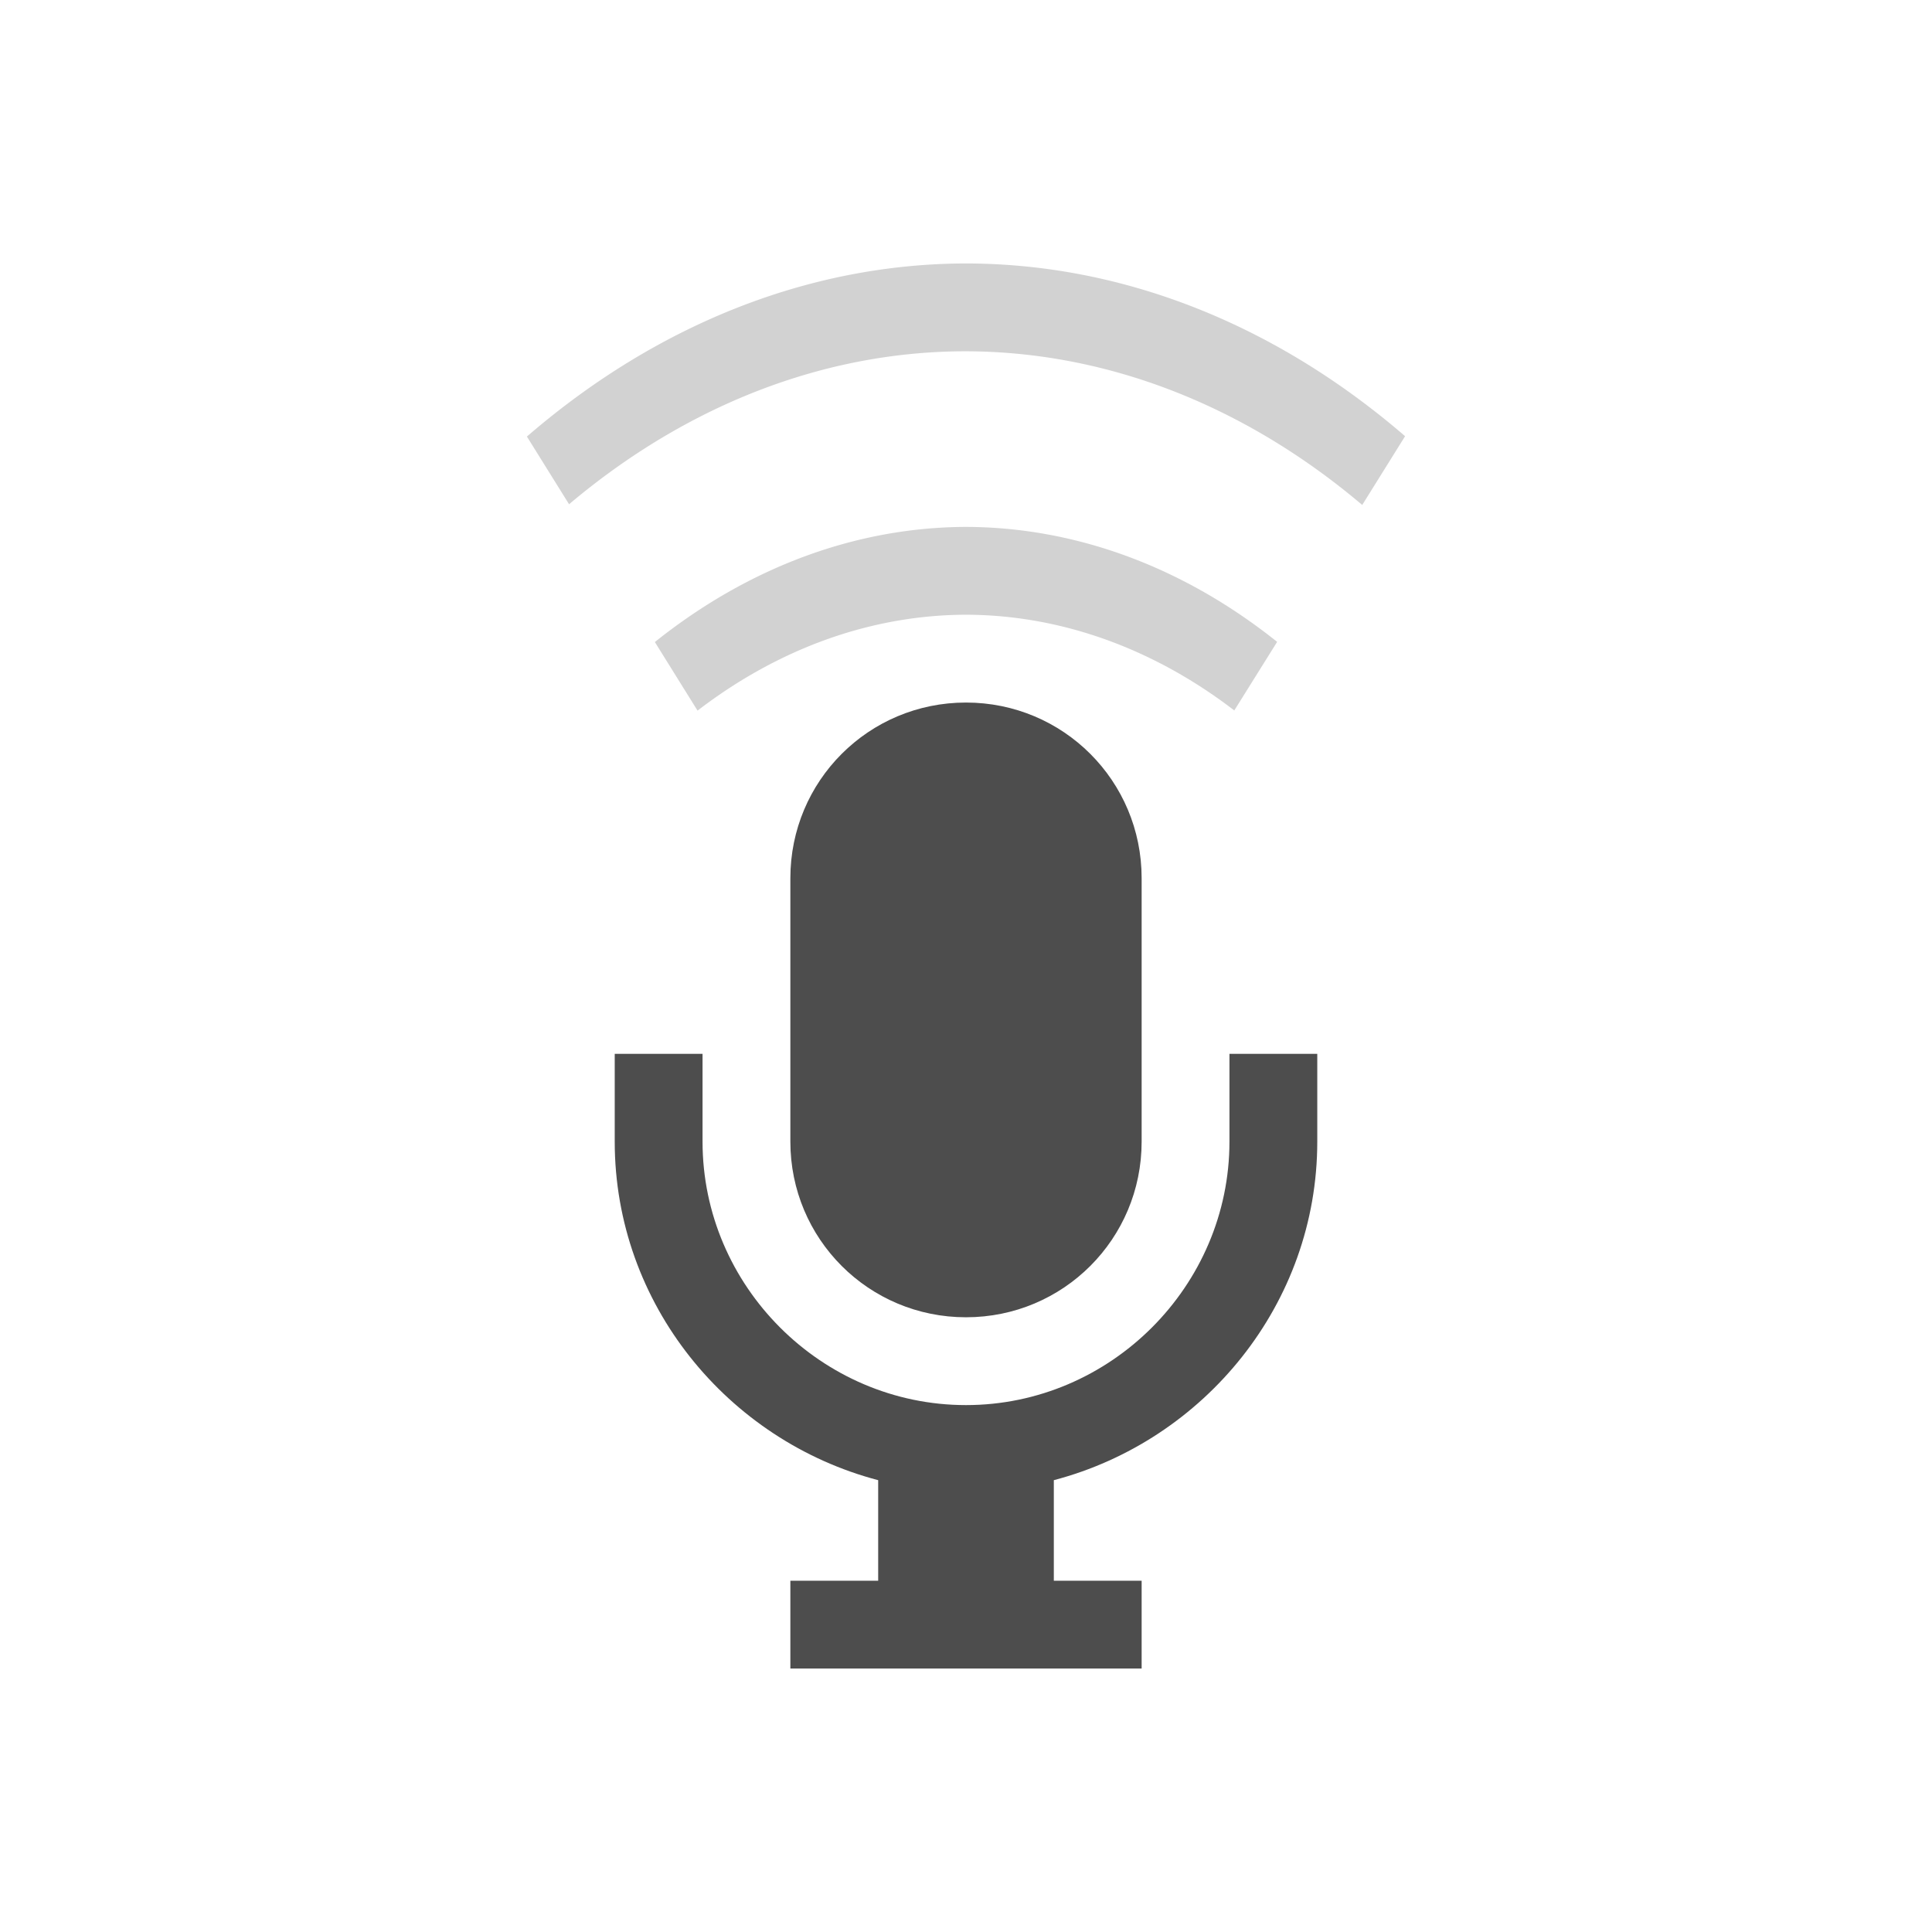 <svg xmlns="http://www.w3.org/2000/svg" viewBox="0 0 22 22">
  <defs id="defs3051">
    <style type="text/css" id="current-color-scheme">
      .ColorScheme-Text {
        color:#4d4d4d;
      }
      </style>
  </defs>
    <path
       style="opacity:1;fill:currentColor;fill-opacity:1;stroke:none"
       d="M 11,8 C 9.892,8 9,8.892 9,10 l 0,3 c 0,1.108 0.892,2 2,2 1.108,0 2,-0.892 2,-2 l 0,-3 C 13,8.892 12.108,8 11,8 Z m -4,4 0,1 c 0,1.847 1.286,3.405 3,3.855 L 10,18 l -1,0 0,1 4,0 0,-1 -1,0 0,-1.145 C 13.714,16.405 15,14.847 15,13 l 0,-1 -1,0 0,1 c 0,1.645 -1.355,3 -3,3 -1.645,0 -3,-1.355 -3,-3 l 0,-1 -1,0 z"
       id="path4226" 
          class="ColorScheme-Text"/>
    <path
       style="opacity:0.25;fill:currentColor;fill-opacity:1;stroke:none"
       d="M 10.998,3 A 9.129,12 0 0 0 6,4.971 L 6.48,5.742 A 8.368,11 0 0 1 10.998,4 8.368,11 0 0 1 15.512,5.75 L 16,4.967 A 9.129,12 0 0 0 10.998,3 Z m 0,3 A 6.847,9 0 0 0 7.457,7.311 l 0.486,0.781 A 6.086,8 0 0 1 10.998,7 6.086,8 0 0 1 14.055,8.09 l 0.488,-0.781 A 6.847,9 0 0 0 10.998,6 Z"
       id="path4183" 
          class="ColorScheme-Text"/>
</svg>
